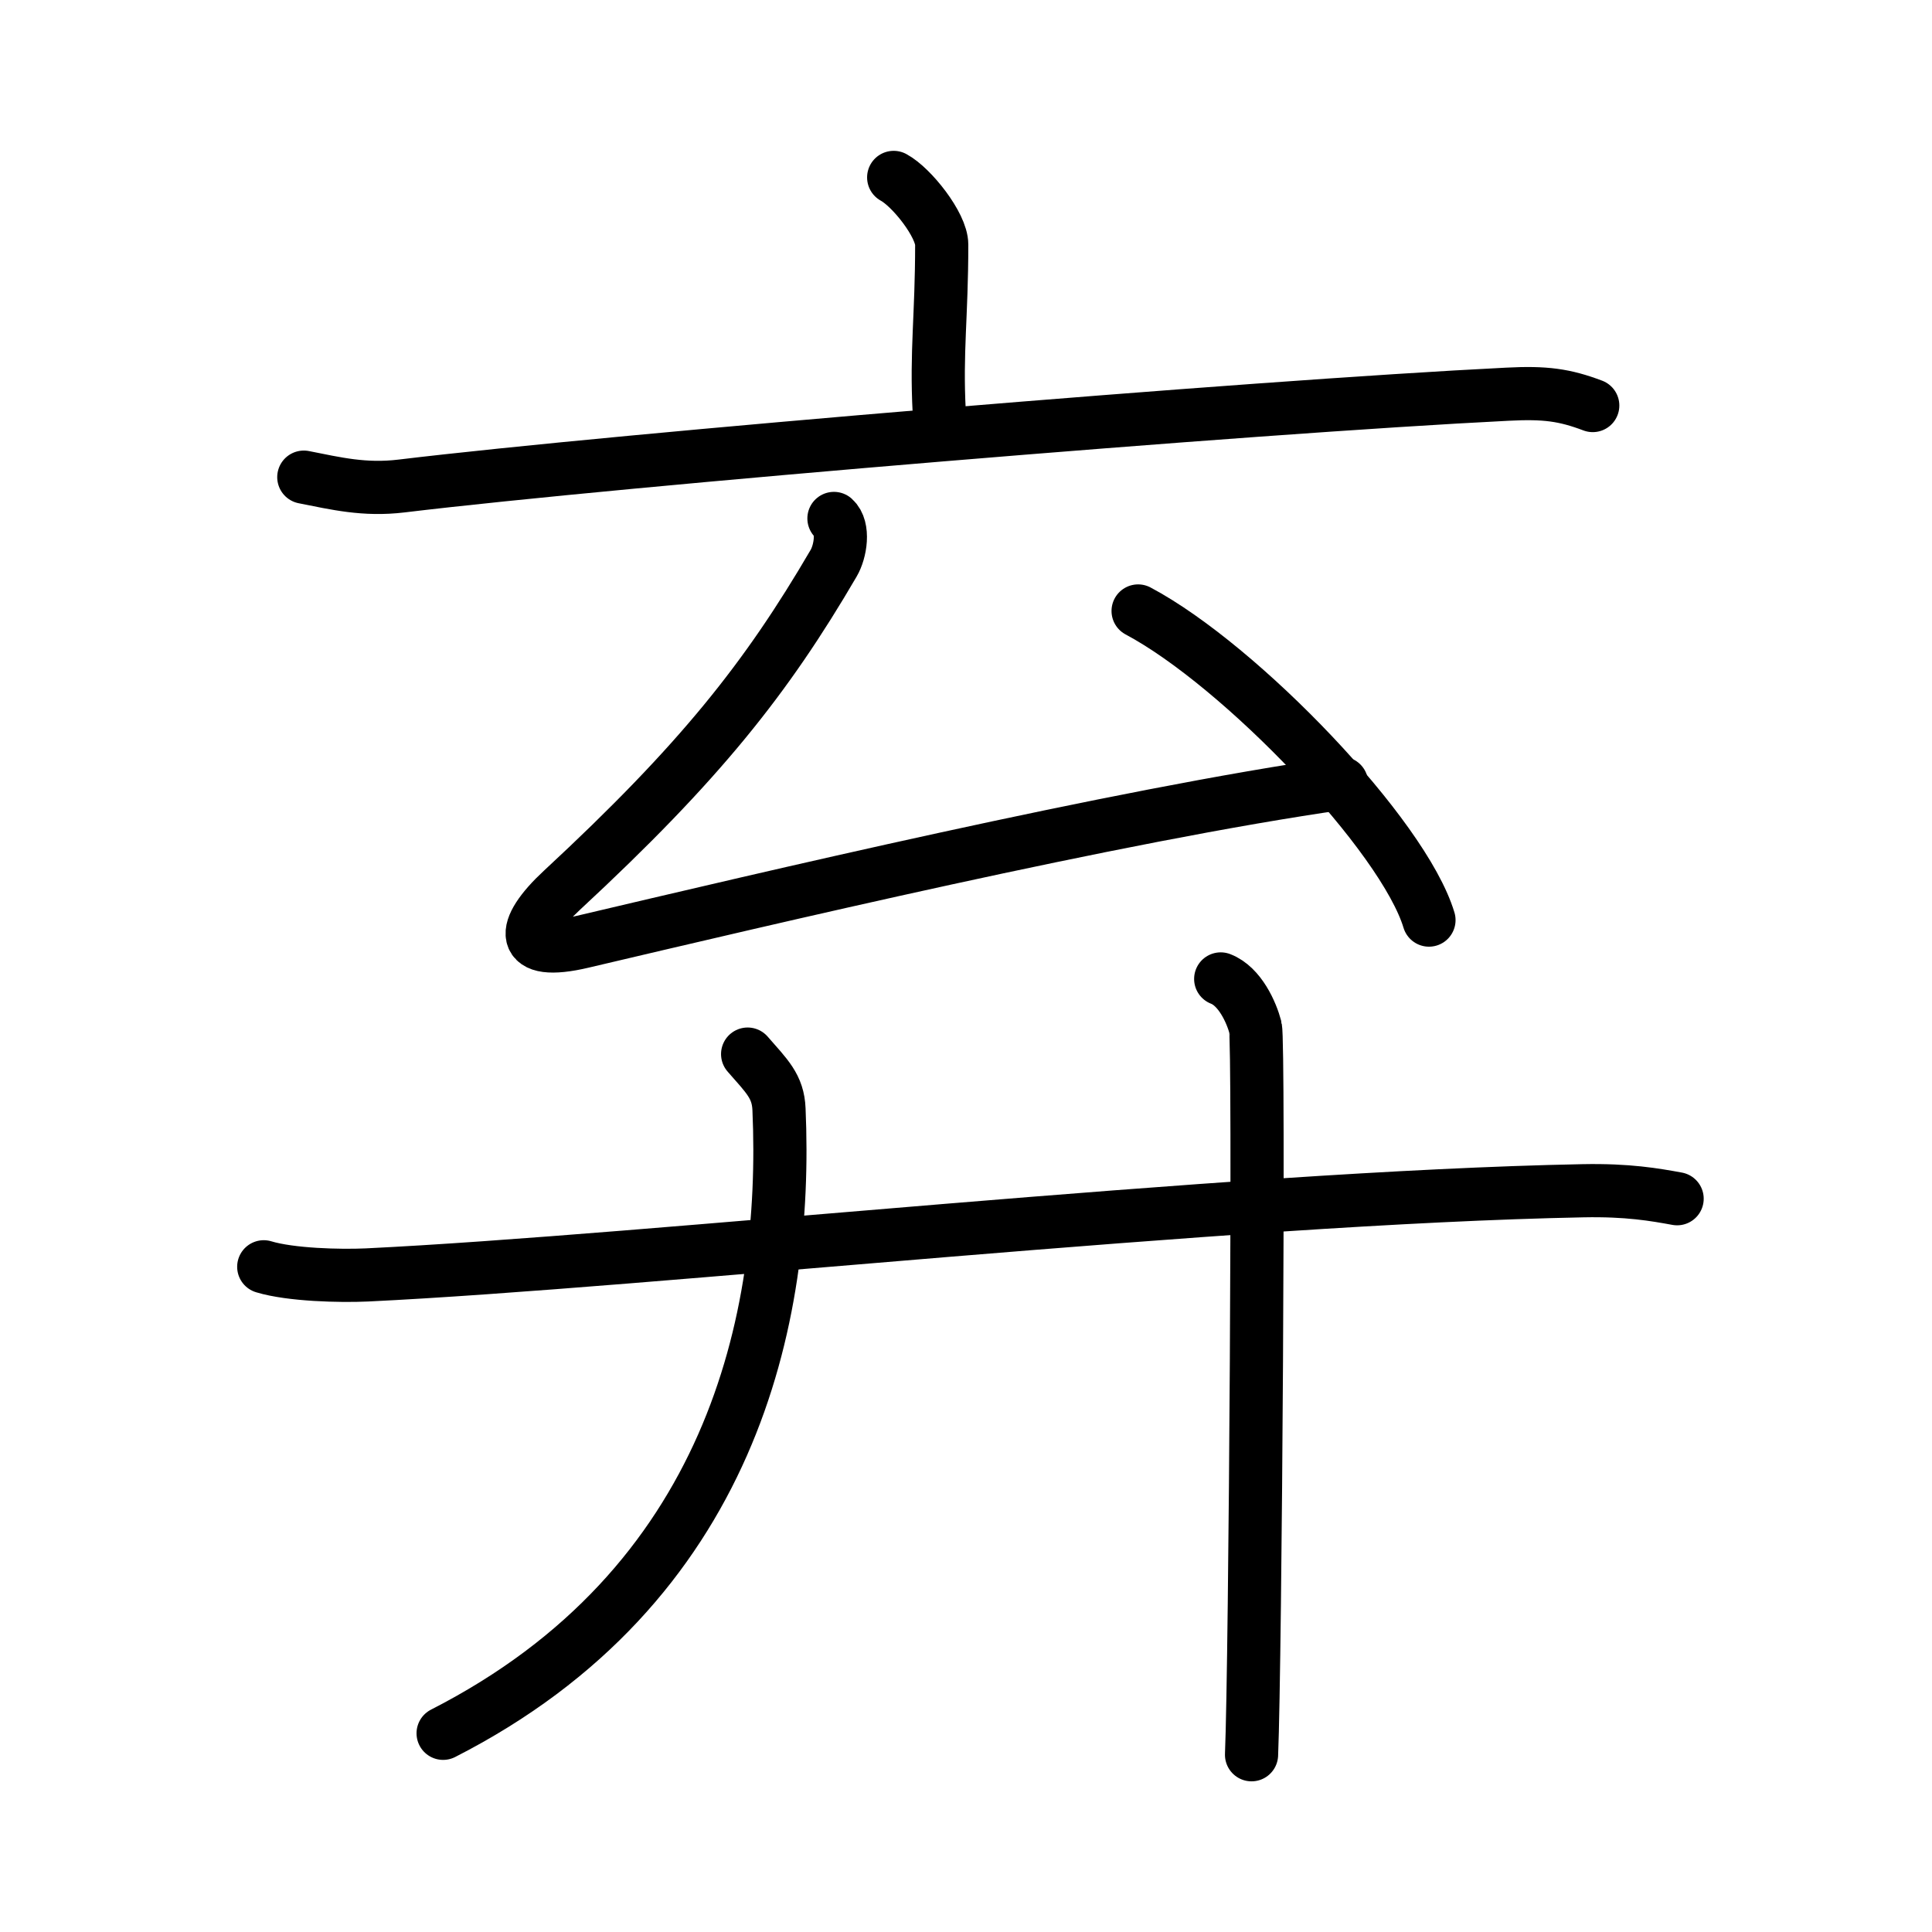 <svg xmlns="http://www.w3.org/2000/svg" width="109" height="109" viewBox="0 0 109 109"><g xmlns:kvg="http://kanjivg.tagaini.net" id="kvg:StrokePaths_05f03" style="fill:none;stroke:#000000;stroke-width:3;stroke-linecap:round;stroke-linejoin:round;"><g id="kvg:05f03" kvg:element="&#24323;"><g id="kvg:05f03-g1" kvg:element="&#20128;" kvg:position="top"><path id="kvg:05f03-s1" kvg:type="&#12753;a" d="M50.42,10.01c1.02,0.55,2.71,2.69,2.71,3.79c0,4.05-0.32,6.03-0.14,9.45"/><path id="kvg:05f03-s2" kvg:type="&#12752;" d="M17.14,26.92c1.82,0.36,3.42,0.75,5.51,0.5c12.45-1.5,47.9-4.46,62.4-5.18c2.13-0.11,3.22,0.04,4.81,0.64"/></g><g id="kvg:05f03-g2" kvg:element="&#24321;" kvg:position="bottom"><g id="kvg:05f03-g3" kvg:element="&#21430;" kvg:position="top"><path id="kvg:05f03-s3" kvg:type="&#12764;" d="M47.05,29.25c0.59,0.53,0.37,1.87-0.02,2.53C43.25,38.25,39.5,43,31.7,50.23c-2.34,2.17-2.48,3.77,1.18,2.9C43,50.75,63,46,75.69,44.19"/><path id="kvg:05f03-s4" kvg:type="&#12756;" d="M64.21,34.47C70,37.55,79.18,47.13,80.62,51.91"/></g><g id="kvg:05f03-g4" kvg:element="&#24318;" kvg:position="bottom" kvg:radical="tradit"><g id="kvg:05f03-g5" kvg:element="&#21313;" kvg:part="1"><path id="kvg:05f03-s5" kvg:type="&#12752;" d="M14.88,71.47c1.52,0.46,4.3,0.53,5.82,0.46c15.8-0.76,48.55-4.36,68.61-4.75c2.53-0.05,4.05,0.22,5.31,0.45"/></g><g id="kvg:05f03-g6" kvg:element="&#20031;"><path id="kvg:05f03-s6" kvg:type="&#12754;" d="M42.18,59.47c1.09,1.25,1.72,1.82,1.77,3.12c0.52,11.85-2.7,26.91-18.95,35.2"/></g><g id="kvg:05f03-g7" kvg:element="&#21313;" kvg:part="2"><path id="kvg:05f03-s7" kvg:type="&#12753;" d="M68.87,55.23c1.09,0.42,1.74,1.9,1.96,2.74c0.22,0.84,0,35.76-0.22,41.03"/></g></g></g></g></g></svg>